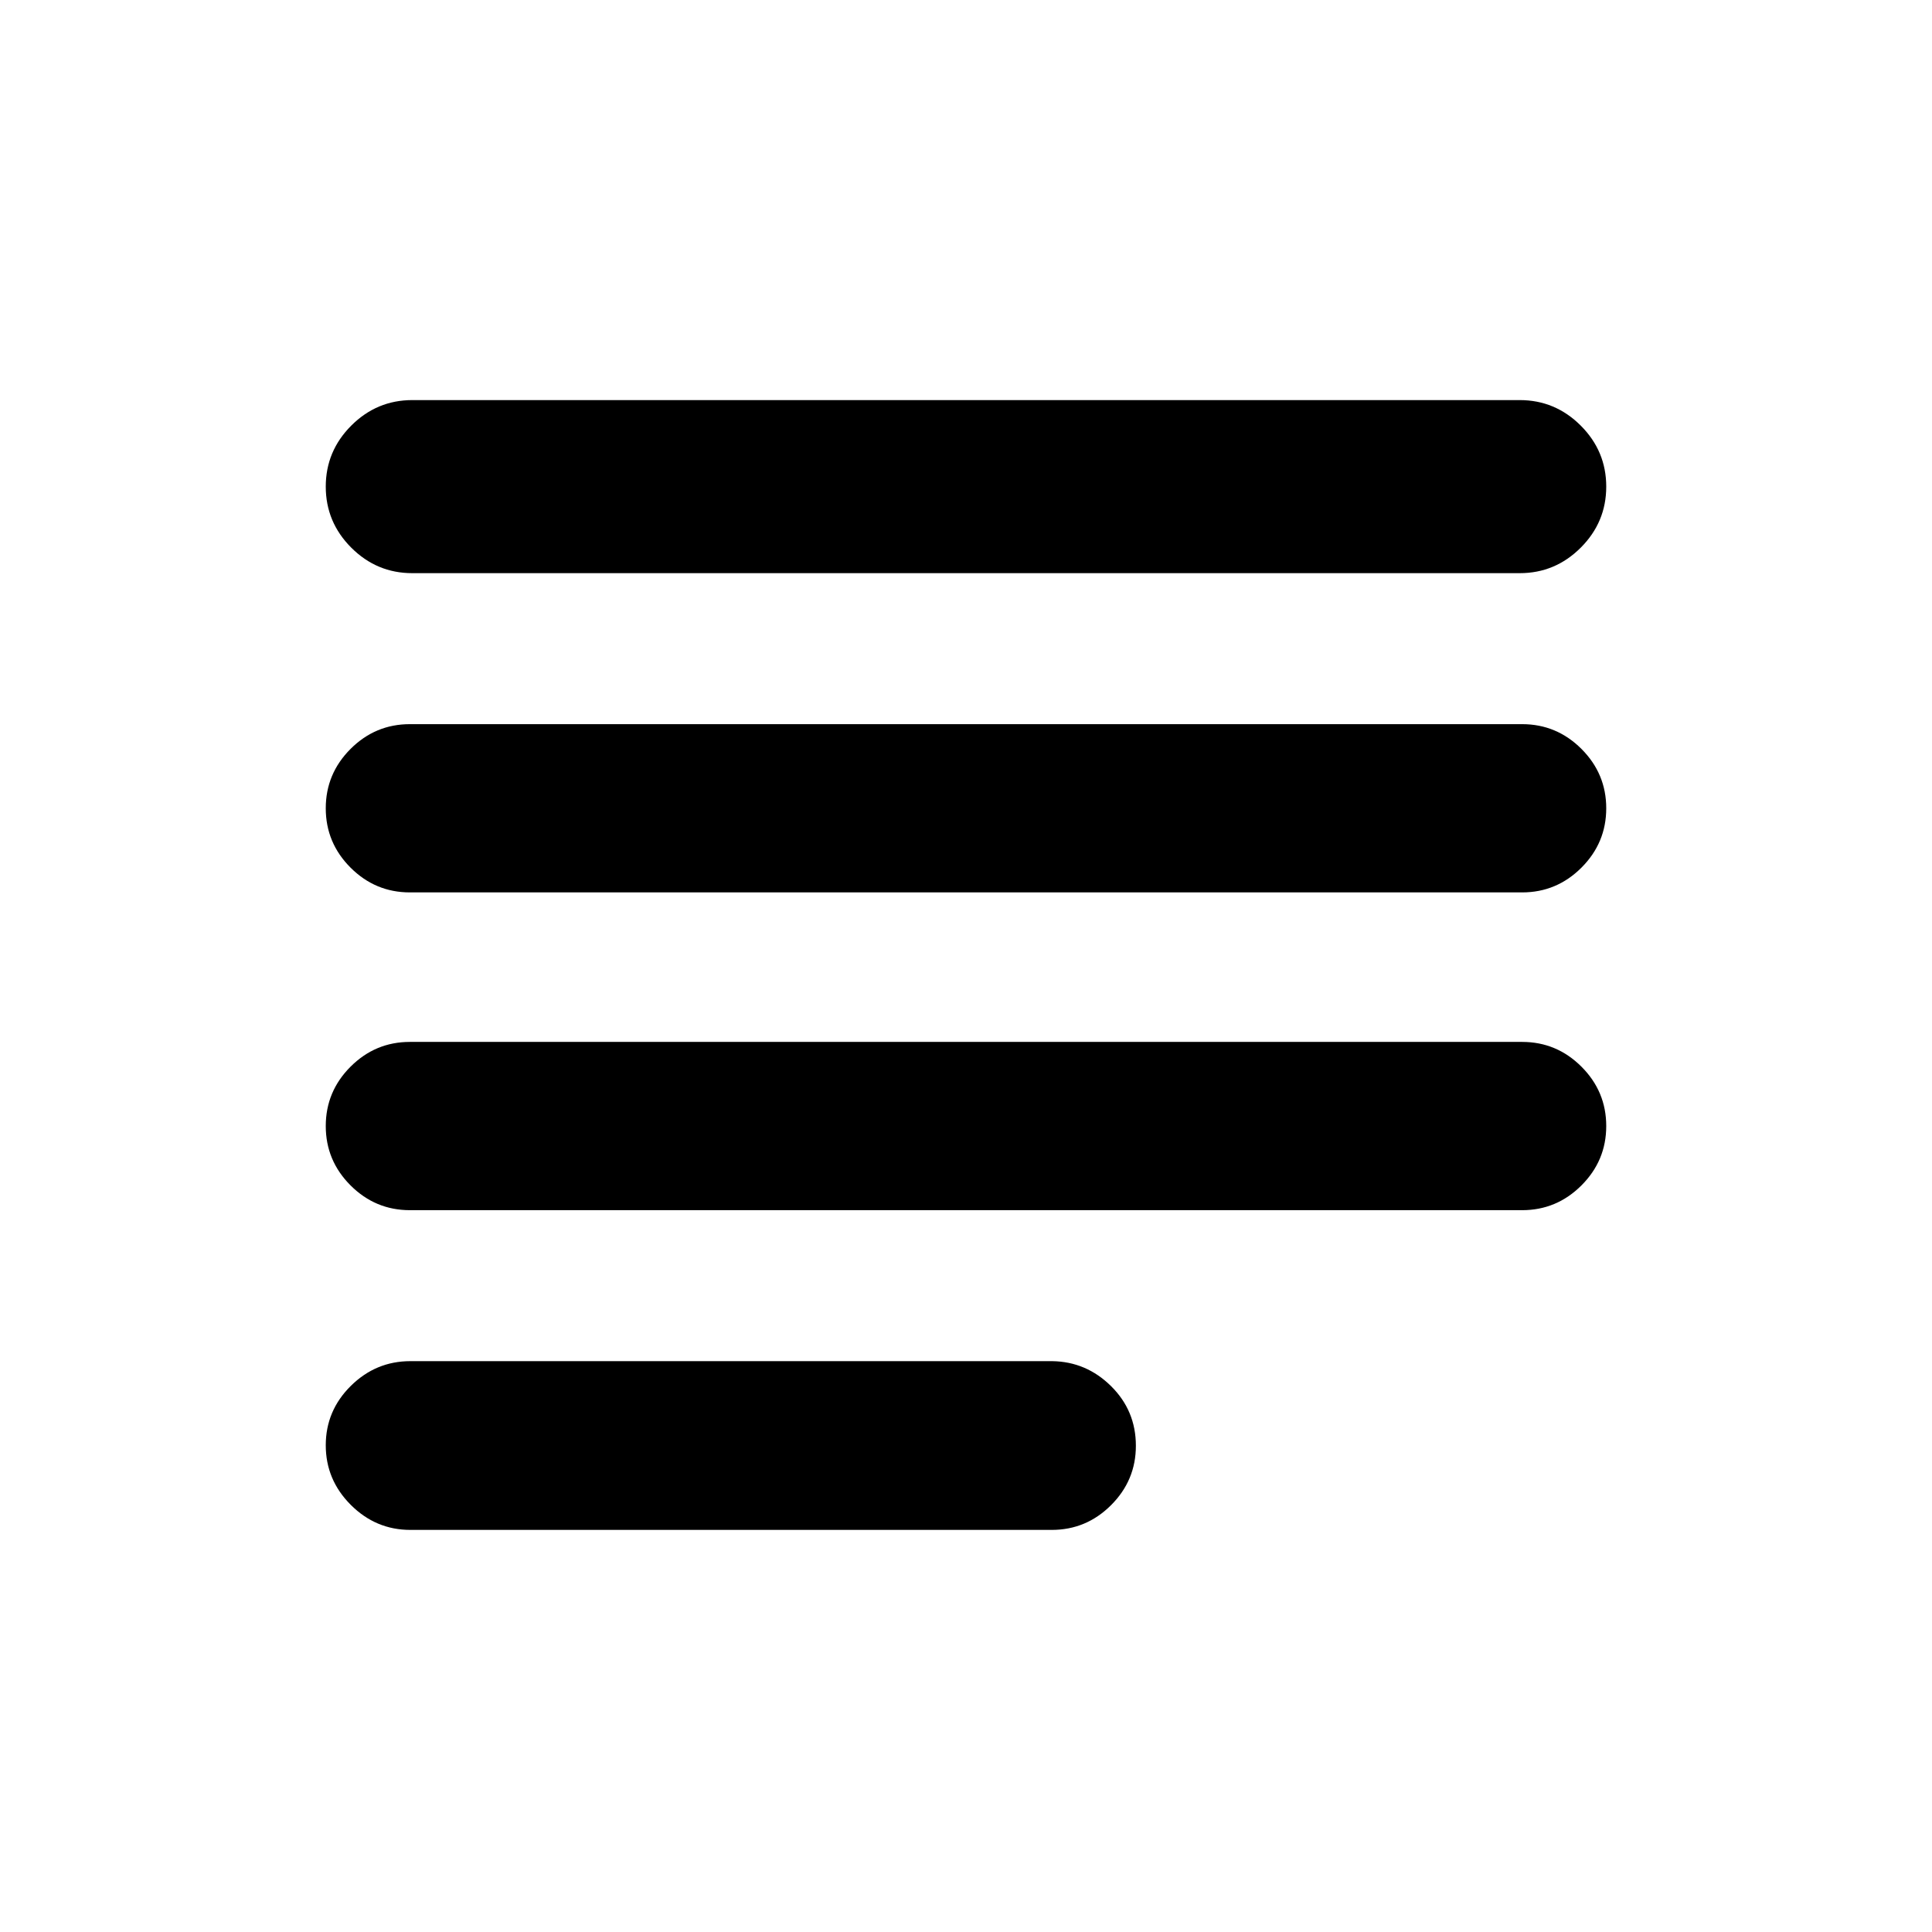 <svg xmlns="http://www.w3.org/2000/svg" height="24" viewBox="0 -960 960 960" width="24"><path d="M203.91-199.8q-17.17 0-29.61-12.44-12.43-12.43-12.43-29.61 0-17.17 12.43-29.49 12.44-12.31 29.61-12.31h318.94q16.93.24 29.25 12.43 12.31 12.2 12.31 29.61 0 17.18-12.31 29.49-12.32 12.32-29.49 12.32h-318.7Zm-.24-158.87q-17.17 0-29.49-12.32-12.31-12.31-12.31-29.49 0-17.17 12.31-29.49 12.32-12.31 29.49-12.31h552.66q17.17 0 29.49 12.31 12.31 12.32 12.31 29.49 0 17.18-12.31 29.49-12.32 12.32-29.49 12.32H203.67Zm0-157.9q-17.17 0-29.49-12.31-12.31-12.32-12.31-29.49 0-17.17 12.31-29.49 12.32-12.31 29.49-12.31h552.66q17.17 0 29.49 12.31 12.31 12.32 12.31 29.49 0 17.17-12.31 29.49-12.32 12.31-29.49 12.31H203.67Zm1.2-158.63q-17.65 0-30.33-12.67-12.67-12.67-12.67-30.33 0-17.65 12.67-30.32 12.68-12.68 30.33-12.68h550.26q17.65 0 30.33 12.68 12.67 12.67 12.67 30.32 0 17.66-12.67 30.33-12.68 12.67-30.33 12.67H204.87Z"/></svg>